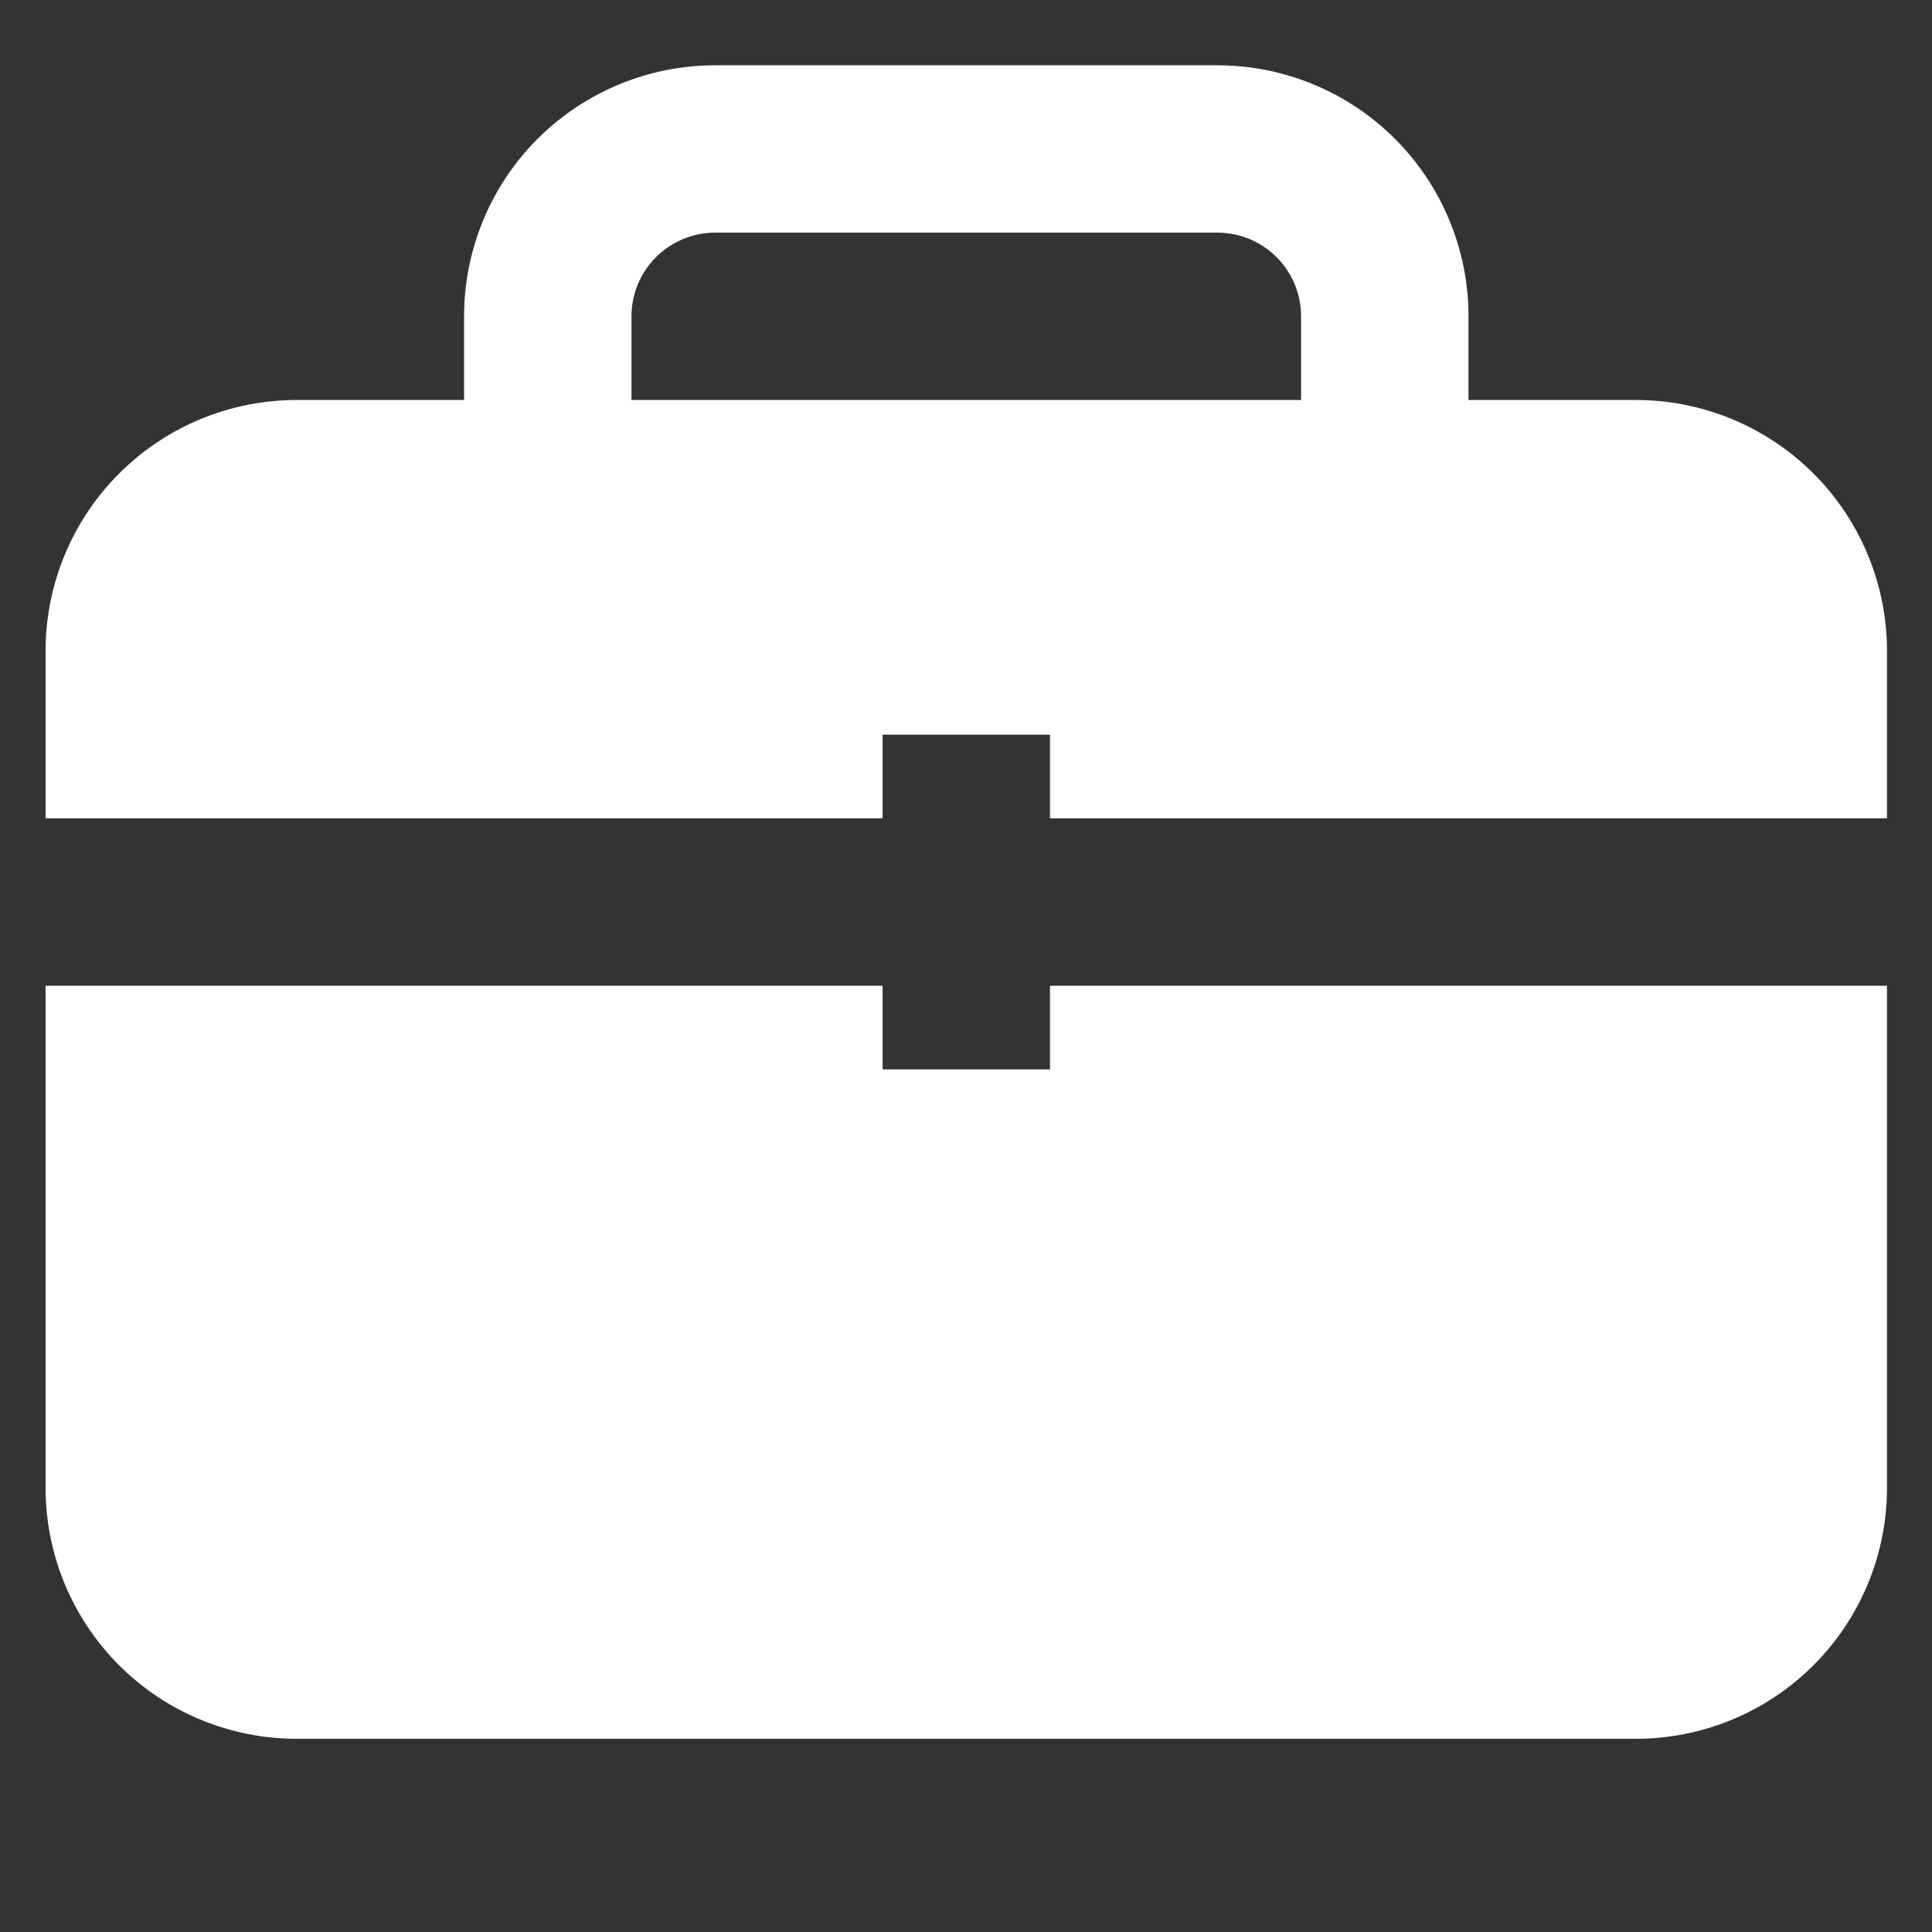 <?xml version="1.0" encoding="UTF-8"?><svg xmlns="http://www.w3.org/2000/svg" xmlns:xlink="http://www.w3.org/1999/xlink" contentScriptType="text/ecmascript" width="768" zoomAndPan="magnify" contentStyleType="text/css" viewBox="0 0 768 768" height="768" preserveAspectRatio="xMidYMid meet" version="1.0"><rect x="0" y="0" width="768" height="768" fill="#333333" stroke="none"/><defs><clipPath id="clip-0"><path d="M 18.113 25.949 L 750.113 25.949 L 750.113 691.199 L 18.113 691.199 Z M 18.113 25.949 " clip-rule="nonzero"/></clipPath></defs><g clip-path="url(#clip-0)"><path fill="white" d="M 650.293 159 L 583.75 159 L 583.75 125.738 C 583.75 124.105 583.707 122.473 583.629 120.844 C 583.547 119.211 583.43 117.586 583.27 115.957 C 583.109 114.332 582.906 112.715 582.668 111.098 C 582.43 109.484 582.148 107.875 581.832 106.273 C 581.512 104.672 581.152 103.078 580.758 101.492 C 580.359 99.91 579.926 98.336 579.449 96.773 C 578.977 95.211 578.465 93.66 577.914 92.121 C 577.363 90.586 576.773 89.062 576.148 87.555 C 575.523 86.043 574.863 84.551 574.164 83.074 C 573.465 81.598 572.73 80.141 571.961 78.699 C 571.191 77.262 570.387 75.84 569.547 74.438 C 568.707 73.039 567.832 71.66 566.926 70.301 C 566.02 68.945 565.078 67.609 564.105 66.297 C 563.133 64.984 562.129 63.699 561.09 62.438 C 560.055 61.172 558.988 59.938 557.891 58.727 C 556.793 57.516 555.668 56.336 554.512 55.18 C 553.355 54.023 552.176 52.898 550.965 51.805 C 549.754 50.707 548.516 49.641 547.254 48.605 C 545.992 47.566 544.703 46.562 543.391 45.59 C 542.078 44.617 540.746 43.676 539.387 42.77 C 538.027 41.863 536.648 40.988 535.246 40.148 C 533.848 39.309 532.426 38.504 530.984 37.734 C 529.543 36.965 528.086 36.23 526.609 35.535 C 525.133 34.836 523.637 34.176 522.129 33.551 C 520.621 32.926 519.098 32.336 517.559 31.785 C 516.02 31.234 514.469 30.723 512.906 30.25 C 511.344 29.777 509.77 29.34 508.184 28.945 C 506.598 28.547 505.008 28.188 503.402 27.871 C 501.801 27.551 500.191 27.273 498.578 27.035 C 496.961 26.793 495.34 26.594 493.715 26.434 C 492.09 26.273 490.461 26.152 488.828 26.074 C 487.195 25.992 485.562 25.953 483.93 25.953 L 284.293 25.953 C 282.66 25.953 281.027 25.992 279.395 26.074 C 277.766 26.152 276.137 26.273 274.512 26.434 C 272.883 26.594 271.262 26.793 269.648 27.035 C 268.031 27.273 266.422 27.551 264.82 27.871 C 263.219 28.188 261.625 28.547 260.039 28.945 C 258.457 29.34 256.883 29.777 255.316 30.25 C 253.754 30.723 252.203 31.234 250.668 31.785 C 249.129 32.336 247.605 32.926 246.094 33.551 C 244.586 34.176 243.094 34.836 241.617 35.535 C 240.141 36.23 238.68 36.965 237.238 37.734 C 235.801 38.504 234.379 39.309 232.977 40.148 C 231.574 40.988 230.195 41.863 228.836 42.77 C 227.48 43.676 226.145 44.617 224.832 45.59 C 223.52 46.562 222.234 47.566 220.969 48.605 C 219.707 49.641 218.469 50.707 217.262 51.805 C 216.051 52.898 214.867 54.023 213.711 55.18 C 212.555 56.336 211.43 57.516 210.332 58.727 C 209.234 59.938 208.168 61.172 207.133 62.438 C 206.098 63.699 205.094 64.984 204.117 66.297 C 203.145 67.609 202.207 68.945 201.297 70.301 C 200.391 71.66 199.516 73.039 198.676 74.438 C 197.836 75.84 197.031 77.262 196.262 78.699 C 195.492 80.141 194.758 81.598 194.059 83.074 C 193.359 84.551 192.699 86.043 192.074 87.555 C 191.449 89.062 190.859 90.586 190.312 92.121 C 189.762 93.66 189.246 95.211 188.773 96.773 C 188.301 98.336 187.863 99.91 187.469 101.492 C 187.07 103.078 186.711 104.672 186.395 106.273 C 186.074 107.875 185.797 109.484 185.555 111.098 C 185.316 112.715 185.117 114.332 184.957 115.957 C 184.797 117.586 184.676 119.211 184.598 120.844 C 184.516 122.473 184.477 124.105 184.477 125.738 L 184.477 159 L 117.93 159 C 116.297 159 114.664 159.043 113.031 159.121 C 111.402 159.203 109.773 159.32 108.145 159.48 C 106.52 159.641 104.898 159.844 103.285 160.082 C 101.668 160.32 100.059 160.602 98.457 160.918 C 96.855 161.238 95.262 161.594 93.676 161.992 C 92.09 162.391 90.52 162.824 88.953 163.297 C 87.391 163.773 85.84 164.285 84.301 164.836 C 82.766 165.387 81.242 165.973 79.73 166.598 C 78.223 167.223 76.73 167.883 75.254 168.582 C 73.777 169.281 72.316 170.016 70.875 170.785 C 69.434 171.555 68.016 172.359 66.613 173.199 C 65.211 174.039 63.832 174.91 62.473 175.82 C 61.117 176.727 59.781 177.664 58.469 178.641 C 57.156 179.613 55.867 180.617 54.605 181.652 C 53.344 182.688 52.105 183.754 50.895 184.852 C 49.688 185.949 48.504 187.074 47.348 188.227 C 46.191 189.383 45.066 190.566 43.969 191.777 C 42.871 192.984 41.805 194.223 40.77 195.484 C 39.734 196.746 38.73 198.035 37.754 199.344 C 36.781 200.656 35.844 201.992 34.934 203.348 C 34.027 204.707 33.152 206.086 32.312 207.488 C 31.473 208.887 30.668 210.309 29.898 211.75 C 29.129 213.188 28.395 214.648 27.695 216.125 C 26.996 217.602 26.336 219.094 25.711 220.602 C 25.086 222.109 24.496 223.633 23.945 225.172 C 23.398 226.707 22.883 228.258 22.41 229.82 C 21.938 231.383 21.5 232.957 21.102 234.543 C 20.707 236.125 20.348 237.719 20.031 239.32 C 19.711 240.922 19.434 242.531 19.191 244.145 C 18.953 245.762 18.754 247.383 18.594 249.008 C 18.434 250.633 18.312 252.262 18.23 253.891 C 18.152 255.523 18.113 257.156 18.113 258.789 L 18.113 325.312 L 350.84 325.312 L 350.84 292.051 L 417.383 292.051 L 417.383 325.312 L 750.113 325.312 L 750.113 258.789 C 750.113 257.156 750.07 255.523 749.992 253.891 C 749.91 252.262 749.793 250.633 749.633 249.008 C 749.473 247.383 749.27 245.762 749.031 244.145 C 748.793 242.531 748.512 240.922 748.195 239.32 C 747.875 237.719 747.516 236.125 747.121 234.543 C 746.723 232.957 746.289 231.383 745.812 229.82 C 745.34 228.258 744.828 226.707 744.277 225.172 C 743.727 223.633 743.141 222.109 742.516 220.602 C 741.887 219.094 741.227 217.602 740.527 216.125 C 739.828 214.648 739.094 213.188 738.324 211.75 C 737.555 210.309 736.75 208.887 735.91 207.488 C 735.07 206.086 734.195 204.707 733.289 203.348 C 732.383 201.992 731.441 200.656 730.469 199.344 C 729.496 198.035 728.492 196.746 727.453 195.484 C 726.418 194.223 725.352 192.984 724.254 191.777 C 723.156 190.566 722.031 189.383 720.875 188.227 C 719.723 187.074 718.539 185.949 717.328 184.852 C 716.117 183.754 714.879 182.688 713.617 181.652 C 712.355 180.617 711.066 179.613 709.754 178.641 C 708.441 177.664 707.109 176.727 705.75 175.82 C 704.391 174.91 703.012 174.039 701.609 173.199 C 700.211 172.359 698.789 171.555 697.348 170.785 C 695.906 170.016 694.449 169.281 692.973 168.582 C 691.496 167.883 690 167.223 688.492 166.598 C 686.984 165.973 685.461 165.387 683.922 164.836 C 682.383 164.285 680.832 163.773 679.27 163.297 C 677.707 162.824 676.133 162.391 674.547 161.992 C 672.965 161.594 671.371 161.238 669.766 160.918 C 668.164 160.602 666.555 160.32 664.941 160.082 C 663.324 159.844 661.703 159.641 660.078 159.48 C 658.453 159.32 656.824 159.203 655.191 159.121 C 653.559 159.043 651.926 159 650.293 159 Z M 251.02 125.738 C 251.02 124.648 251.074 123.562 251.18 122.48 C 251.289 121.395 251.449 120.32 251.66 119.25 C 251.871 118.184 252.137 117.125 252.453 116.086 C 252.77 115.043 253.137 114.016 253.555 113.012 C 253.973 112.004 254.438 111.02 254.949 110.059 C 255.465 109.098 256.023 108.164 256.629 107.262 C 257.234 106.355 257.883 105.48 258.574 104.637 C 259.266 103.797 259.996 102.988 260.766 102.219 C 261.535 101.449 262.344 100.719 263.188 100.027 C 264.027 99.336 264.902 98.688 265.809 98.082 C 266.715 97.477 267.648 96.918 268.609 96.406 C 269.57 95.891 270.555 95.426 271.562 95.008 C 272.566 94.594 273.594 94.227 274.637 93.91 C 275.68 93.594 276.734 93.328 277.801 93.117 C 278.871 92.902 279.949 92.746 281.031 92.637 C 282.117 92.531 283.203 92.477 284.293 92.477 L 483.93 92.477 C 485.02 92.477 486.105 92.531 487.191 92.637 C 488.277 92.746 489.352 92.902 490.422 93.117 C 491.488 93.328 492.547 93.594 493.59 93.91 C 494.633 94.227 495.656 94.594 496.664 95.008 C 497.668 95.426 498.652 95.891 499.613 96.406 C 500.574 96.918 501.508 97.477 502.414 98.082 C 503.32 98.688 504.195 99.336 505.039 100.027 C 505.879 100.719 506.688 101.449 507.457 102.219 C 508.227 102.988 508.961 103.797 509.648 104.637 C 510.34 105.48 510.988 106.355 511.594 107.262 C 512.199 108.164 512.762 109.098 513.273 110.059 C 513.789 111.02 514.254 112.004 514.672 113.012 C 515.086 114.016 515.453 115.043 515.77 116.086 C 516.086 117.125 516.352 118.184 516.562 119.25 C 516.777 120.32 516.938 121.395 517.043 122.48 C 517.148 123.562 517.203 124.648 517.203 125.738 L 517.203 159 L 251.02 159 Z M 417.383 391.836 L 750.113 391.836 L 750.113 591.41 C 750.113 593.043 750.07 594.672 749.992 596.305 C 749.91 597.938 749.793 599.562 749.633 601.188 C 749.473 602.816 749.27 604.434 749.031 606.051 C 748.793 607.664 748.512 609.273 748.195 610.875 C 747.875 612.477 747.516 614.07 747.121 615.656 C 746.723 617.238 746.289 618.812 745.812 620.375 C 745.34 621.938 744.828 623.488 744.277 625.027 C 743.727 626.562 743.141 628.086 742.516 629.594 C 741.887 631.105 741.227 632.598 740.527 634.074 C 739.828 635.547 739.094 637.008 738.324 638.449 C 737.555 639.887 736.75 641.309 735.91 642.707 C 735.07 644.109 734.195 645.488 733.289 646.848 C 732.383 648.203 731.441 649.539 730.469 650.852 C 729.496 652.164 728.492 653.449 727.453 654.711 C 726.418 655.977 725.352 657.211 724.254 658.422 C 723.156 659.633 722.031 660.812 720.875 661.969 C 719.723 663.121 718.539 664.25 717.328 665.344 C 716.117 666.441 714.879 667.508 713.617 668.543 C 712.355 669.582 711.066 670.586 709.754 671.559 C 708.441 672.531 707.109 673.469 705.75 674.379 C 704.391 675.285 703.012 676.16 701.609 676.996 C 700.211 677.836 698.789 678.641 697.348 679.41 C 695.906 680.184 694.449 680.914 692.973 681.613 C 691.496 682.312 690 682.973 688.492 683.598 C 686.984 684.223 685.461 684.812 683.922 685.363 C 682.383 685.91 680.832 686.422 679.27 686.898 C 677.707 687.371 676.133 687.809 674.547 688.203 C 672.965 688.602 671.371 688.957 669.766 689.277 C 668.164 689.598 666.555 689.875 664.941 690.113 C 663.324 690.355 661.703 690.555 660.078 690.715 C 658.453 690.875 656.824 690.996 655.191 691.074 C 653.559 691.156 651.926 691.195 650.293 691.195 L 117.93 691.195 C 116.297 691.195 114.664 691.156 113.031 691.074 C 111.402 690.996 109.773 690.875 108.145 690.715 C 106.52 690.555 104.898 690.355 103.285 690.113 C 101.668 689.875 100.059 689.598 98.457 689.277 C 96.855 688.957 95.262 688.602 93.676 688.203 C 92.09 687.809 90.52 687.371 88.953 686.898 C 87.391 686.426 85.84 685.91 84.301 685.363 C 82.766 684.812 81.242 684.223 79.73 683.598 C 78.223 682.973 76.73 682.312 75.254 681.613 C 73.777 680.914 72.316 680.184 70.875 679.41 C 69.434 678.641 68.016 677.836 66.613 676.996 C 65.211 676.16 63.832 675.285 62.473 674.379 C 61.117 673.469 59.781 672.531 58.469 671.559 C 57.156 670.586 55.867 669.582 54.605 668.543 C 53.344 667.508 52.105 666.441 50.895 665.344 C 49.688 664.25 48.504 663.121 47.348 661.969 C 46.191 660.812 45.066 659.633 43.969 658.422 C 42.871 657.211 41.805 655.977 40.77 654.711 C 39.734 653.449 38.73 652.164 37.754 650.852 C 36.781 649.539 35.844 648.203 34.934 646.848 C 34.027 645.488 33.152 644.109 32.312 642.707 C 31.473 641.309 30.668 639.887 29.898 638.449 C 29.129 637.008 28.395 635.547 27.695 634.074 C 26.996 632.598 26.336 631.105 25.711 629.594 C 25.086 628.086 24.496 626.562 23.945 625.027 C 23.398 623.488 22.883 621.938 22.41 620.375 C 21.938 618.812 21.5 617.238 21.102 615.656 C 20.707 614.07 20.348 612.477 20.031 610.875 C 19.711 609.273 19.434 607.664 19.191 606.051 C 18.953 604.434 18.754 602.816 18.594 601.188 C 18.434 599.562 18.312 597.938 18.23 596.305 C 18.152 594.672 18.113 593.043 18.113 591.41 L 18.113 391.836 L 350.84 391.836 L 350.84 425.098 L 417.383 425.098 Z M 417.383 391.836 " fill-opacity="1" fill-rule="nonzero"/></g></svg>